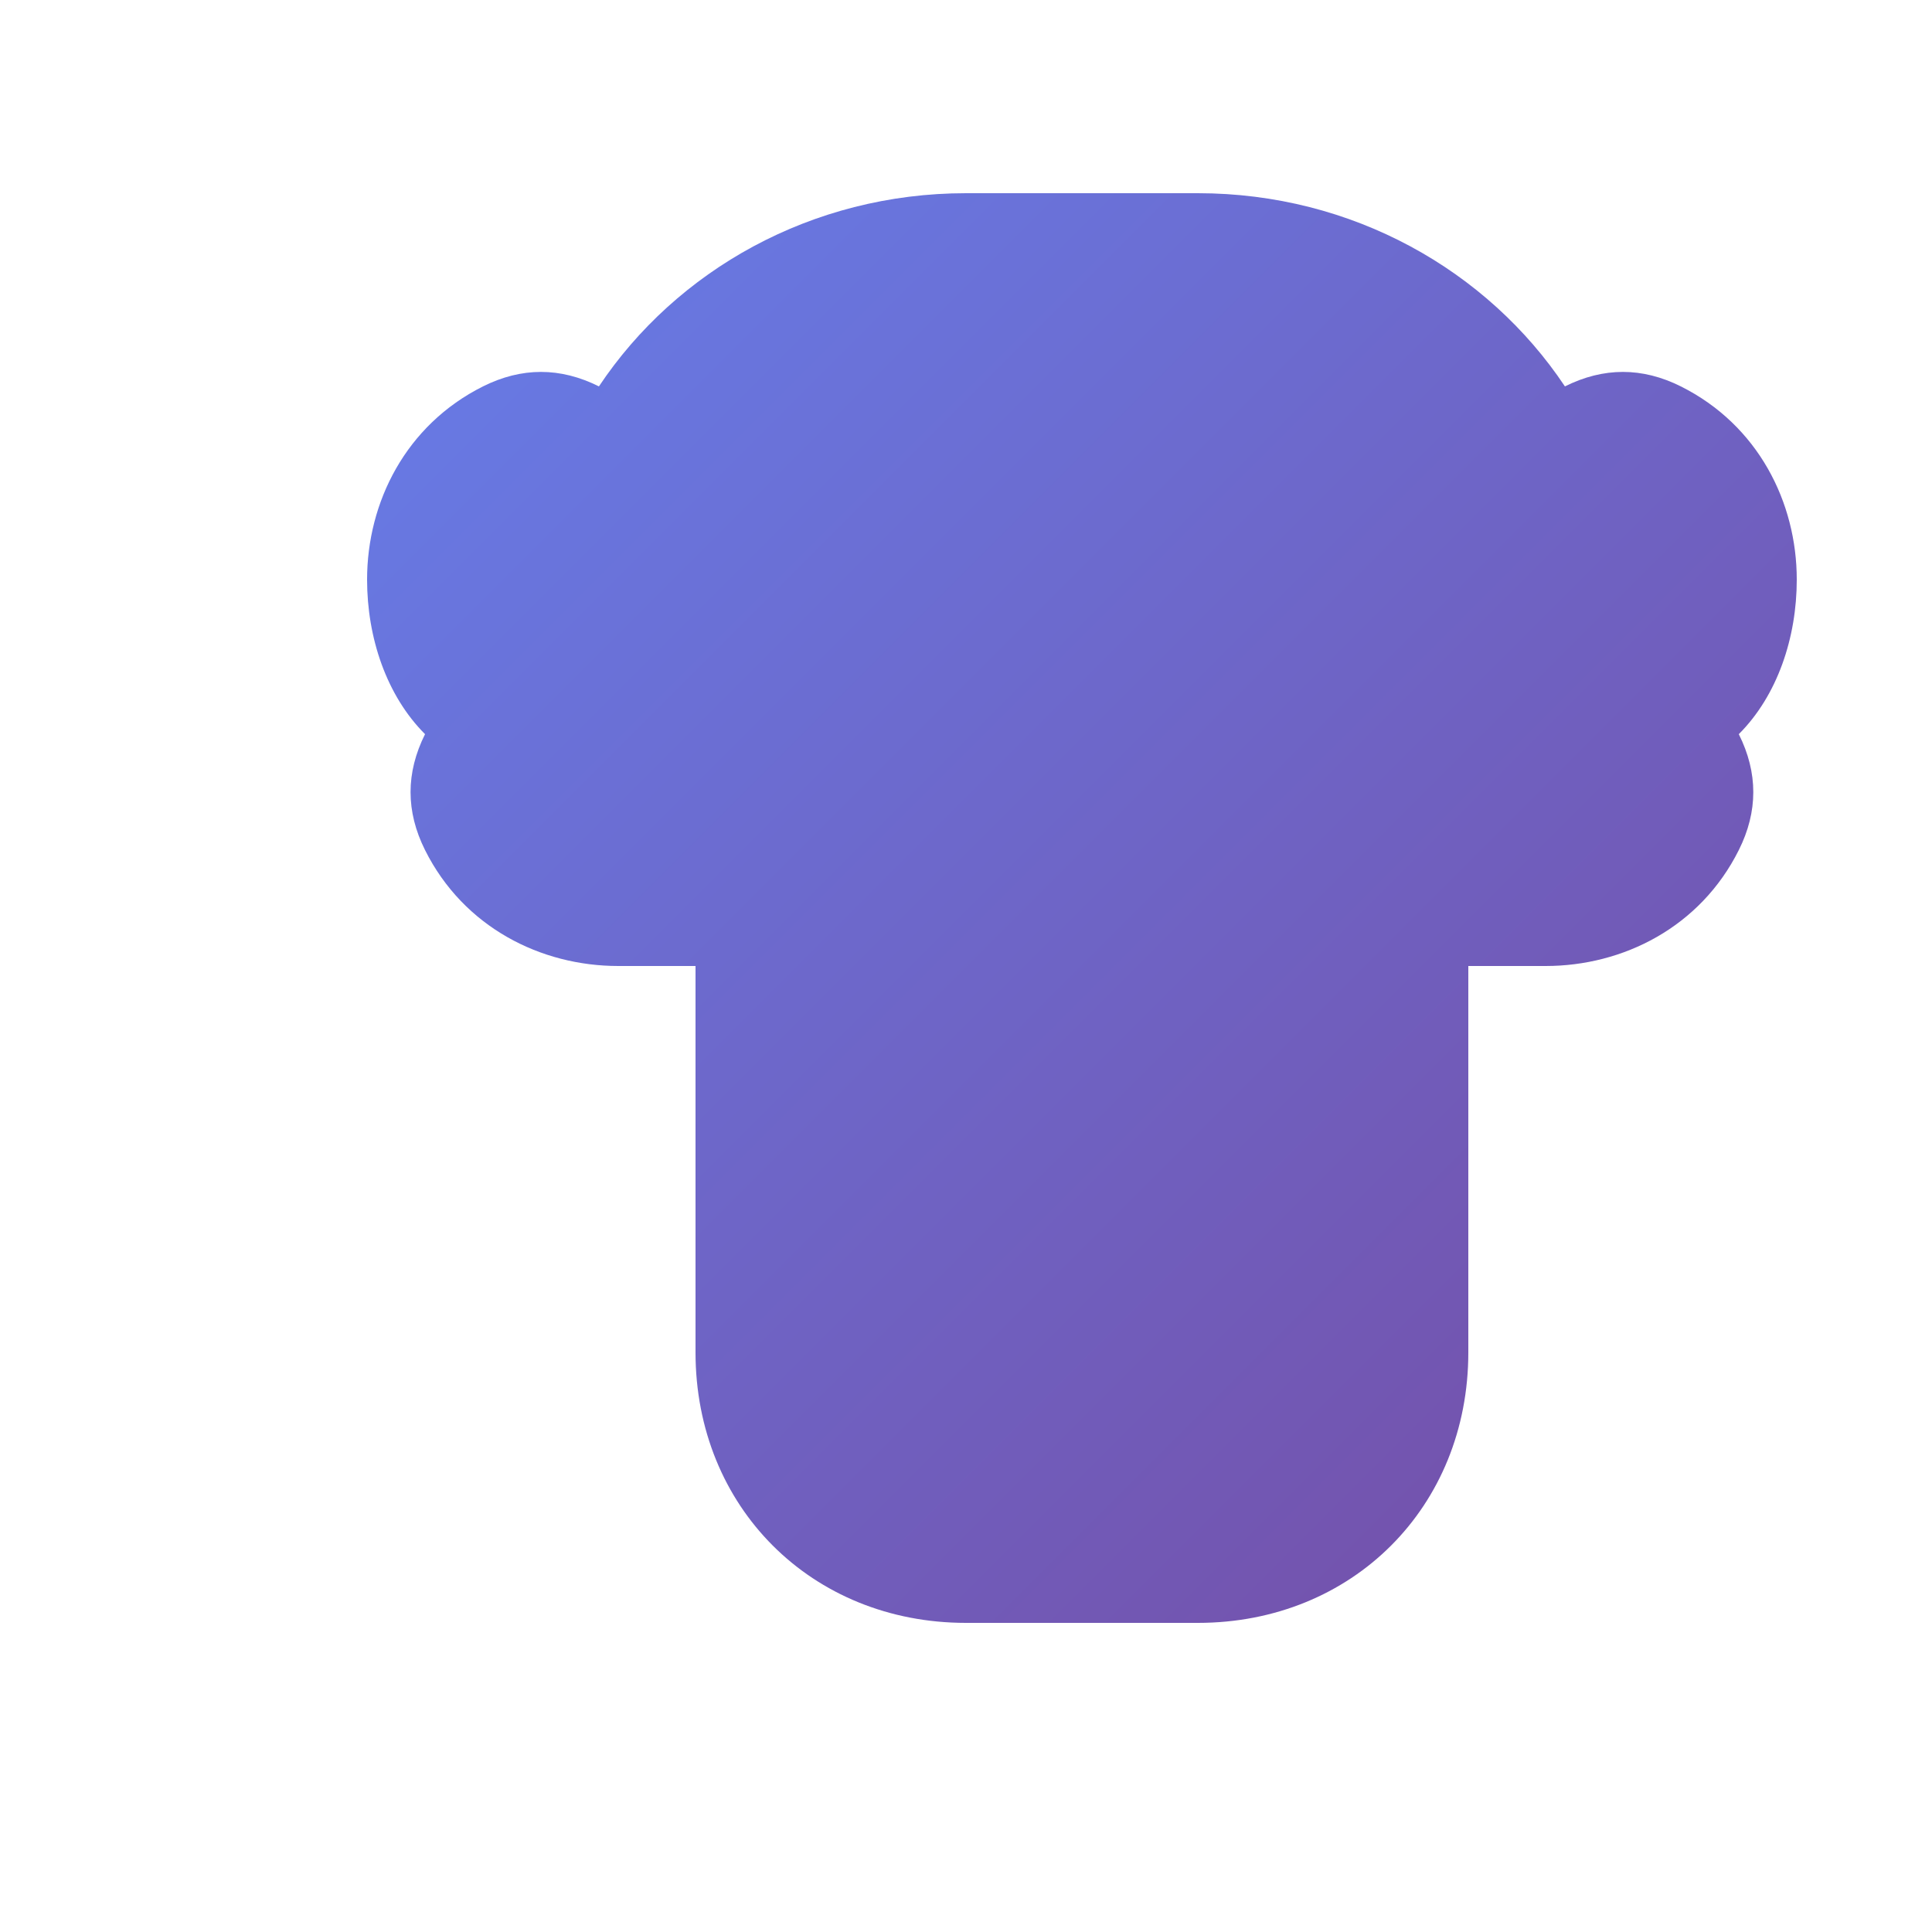 <svg xmlns="http://www.w3.org/2000/svg" viewBox="0 0 100 100">
  <defs>
    <linearGradient id="brainGrad" x1="0%" y1="0%" x2="100%" y2="100%">
      <stop offset="0%" style="stop-color:#667eea;stop-opacity:1" />
      <stop offset="100%" style="stop-color:#764ba2;stop-opacity:1" />
    </linearGradient>
  </defs>
  <path d="M50 10c-8 0-15 4-19 10-2-1-4-1-6 0-4 2-6 6-6 10 0 3 1 6 3 8-1 2-1 4 0 6 2 4 6 6 10 6h4v20c0 8 6 14 14 14h12c8 0 14-6 14-14V50h4c4 0 8-2 10-6 1-2 1-4 0-6 2-2 3-5 3-8 0-4-2-8-6-10-2-1-4-1-6 0-4-6-11-10-19-10z" fill="url(#brainGrad)"/>
</svg>